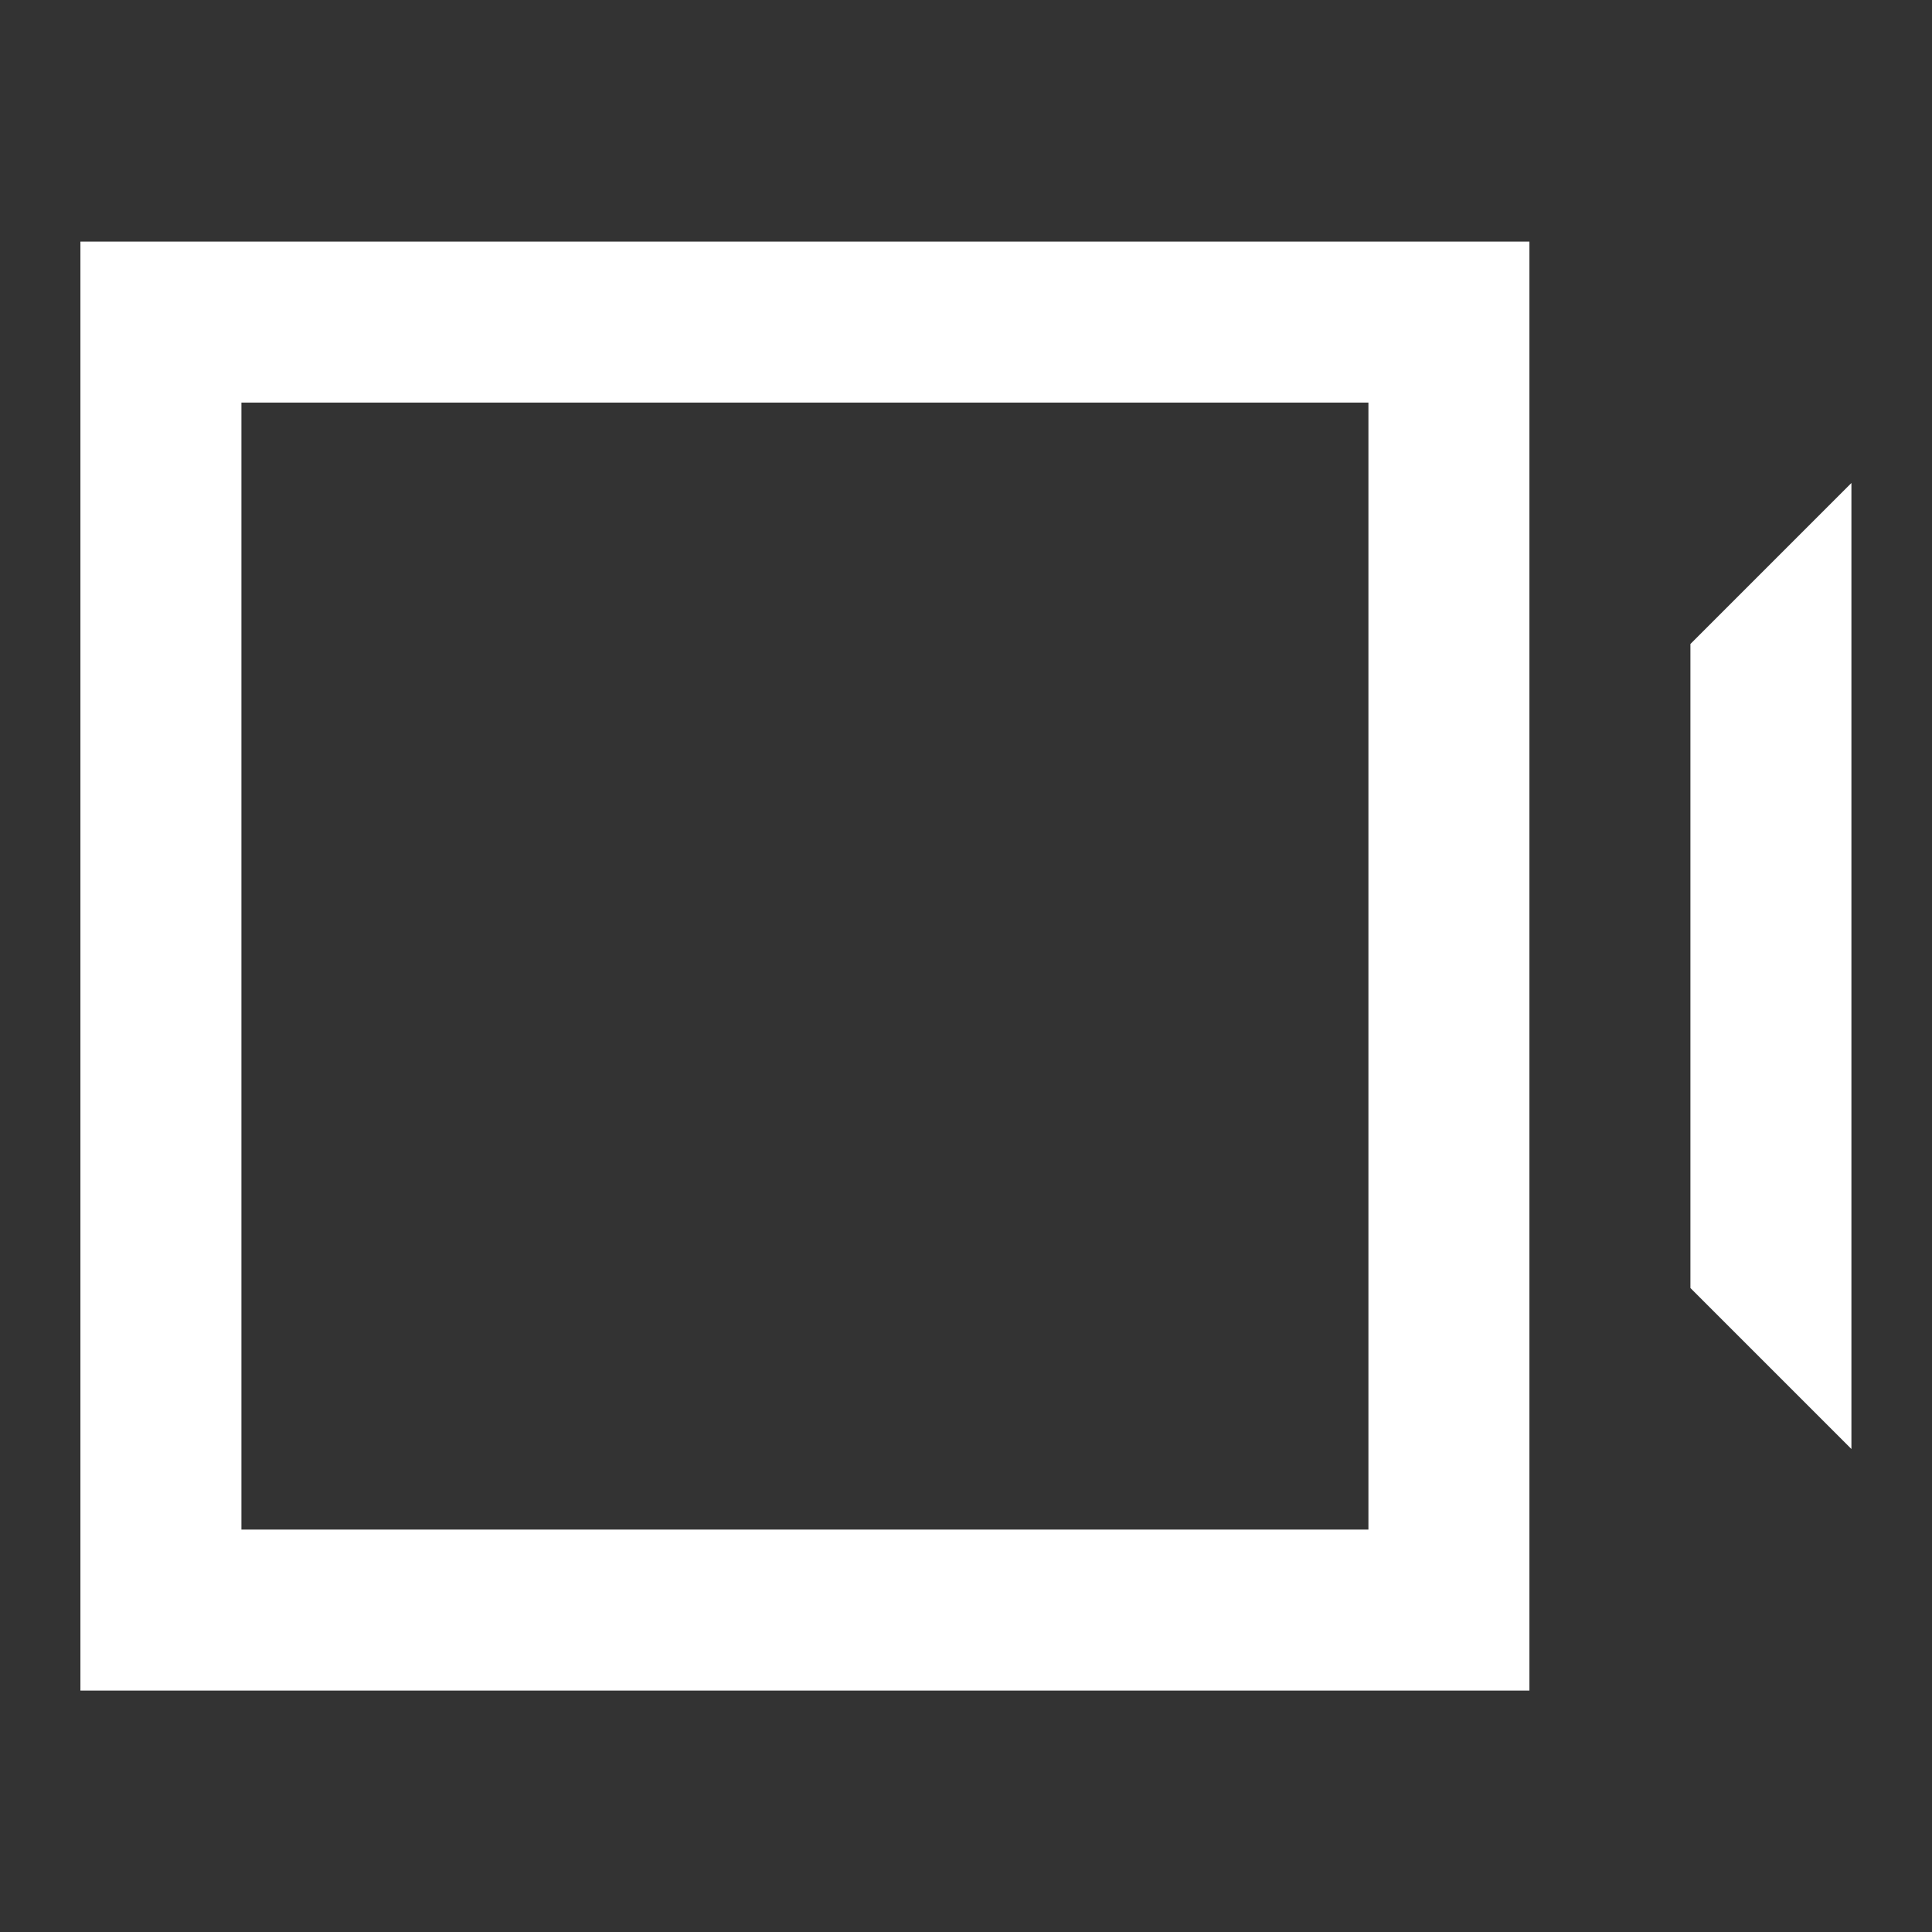 <svg id="ic24-camera" xmlns="http://www.w3.org/2000/svg" width="24" height="24" viewBox="0 0 24 24">
  <rect x="0" y="0" width="24" height="24" fill="#333333" stroke="none"/>
  <rect id="BB" width="24" height="24" fill="none"/>
  <g id="Gruppe_9279" data-name="Gruppe 9279" transform="translate(18041.992 21885.051)">
    <path id="Pfad_659" data-name="Pfad 659" d="M306.015,1.055v18h18v-18Zm16,16h-14v-14h14Z" transform="translate(-18347.008 -21883.105)" fill="#fff"/>
    <path id="Pfad_660" data-name="Pfad 660" d="M326.015,6.054v8l2,2v-12Z" transform="translate(-18347.008 -21883.105)" fill="#fff"/>
  </g>
</svg>
